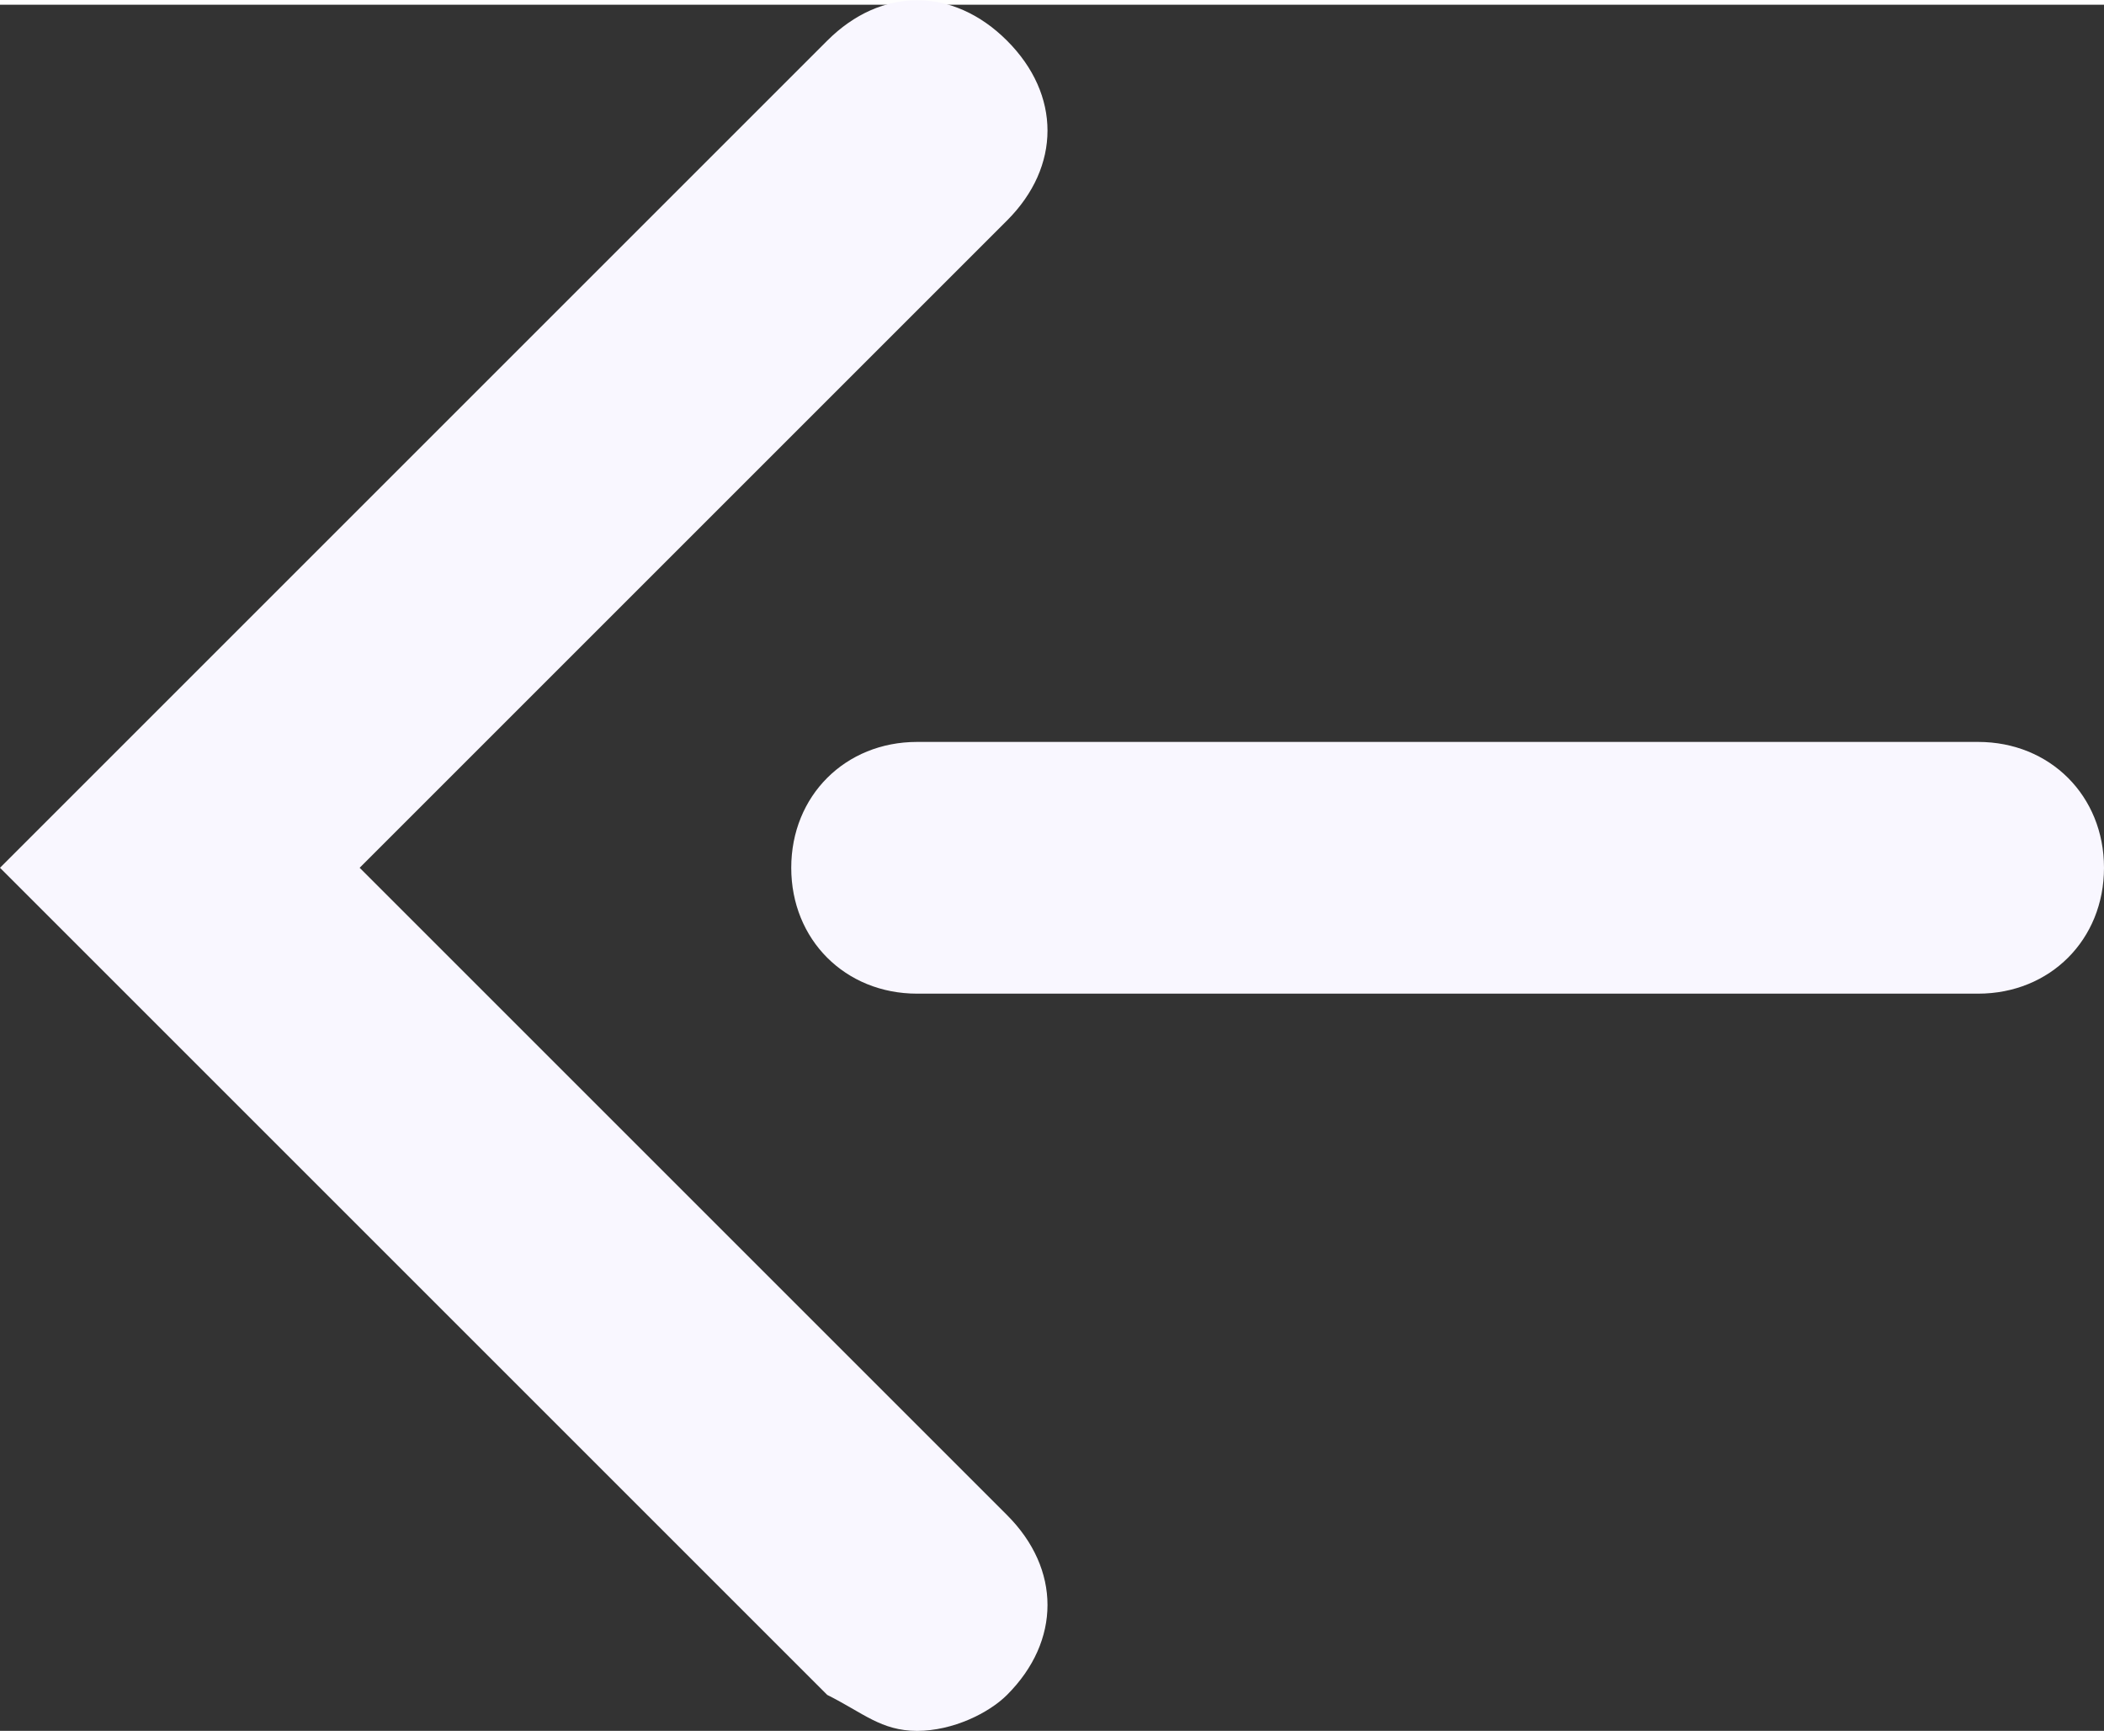 <?xml version="1.0" encoding="UTF-8"?>
<!DOCTYPE svg PUBLIC "-//W3C//DTD SVG 1.1//EN" "http://www.w3.org/Graphics/SVG/1.1/DTD/svg11.dtd">
<!-- Creator: CorelDRAW -->
<svg xmlns="http://www.w3.org/2000/svg" xml:space="preserve" width="0.12in" height="0.099in" version="1.1" style="shape-rendering:geometricPrecision; text-rendering:geometricPrecision; image-rendering:optimizeQuality; fill-rule:evenodd; clip-rule:evenodd"
viewBox="0 0 1.17 0.96"
 xmlns:xlink="http://www.w3.org/1999/xlink">
 <rect x="0" y="0" width="1.17" height="0.96" fill="#333333" stroke="none"/>
 <defs>
  <style type="text/css">
   <![CDATA[
    .fil0 {fill:#F9F7FF;fill-rule:nonzero}
   ]]>
  </style>
 </defs>
 <g id="Layer_x0020_1">
  <path class="fil0" d="M0.51 0.96c-0.02,0 -0.03,-0.01 -0.05,-0.02l-0.46 -0.46 0.46 -0.46c0.03,-0.03 0.07,-0.03 0.1,0 0.03,0.03 0.03,0.07 0,0.1l-0.36 0.36 0.36 0.36c0.03,0.03 0.03,0.07 0,0.1 -0.01,0.01 -0.03,0.02 -0.05,0.02z"/>
  <path class="fil0" d="M1.1 0.55l-0.59 0c-0.04,0 -0.07,-0.03 -0.07,-0.07 0,-0.04 0.03,-0.07 0.07,-0.07l0.59 0c0.04,0 0.07,0.03 0.07,0.07 0,0.04 -0.03,0.07 -0.07,0.07z"/>
 </g>
</svg>
